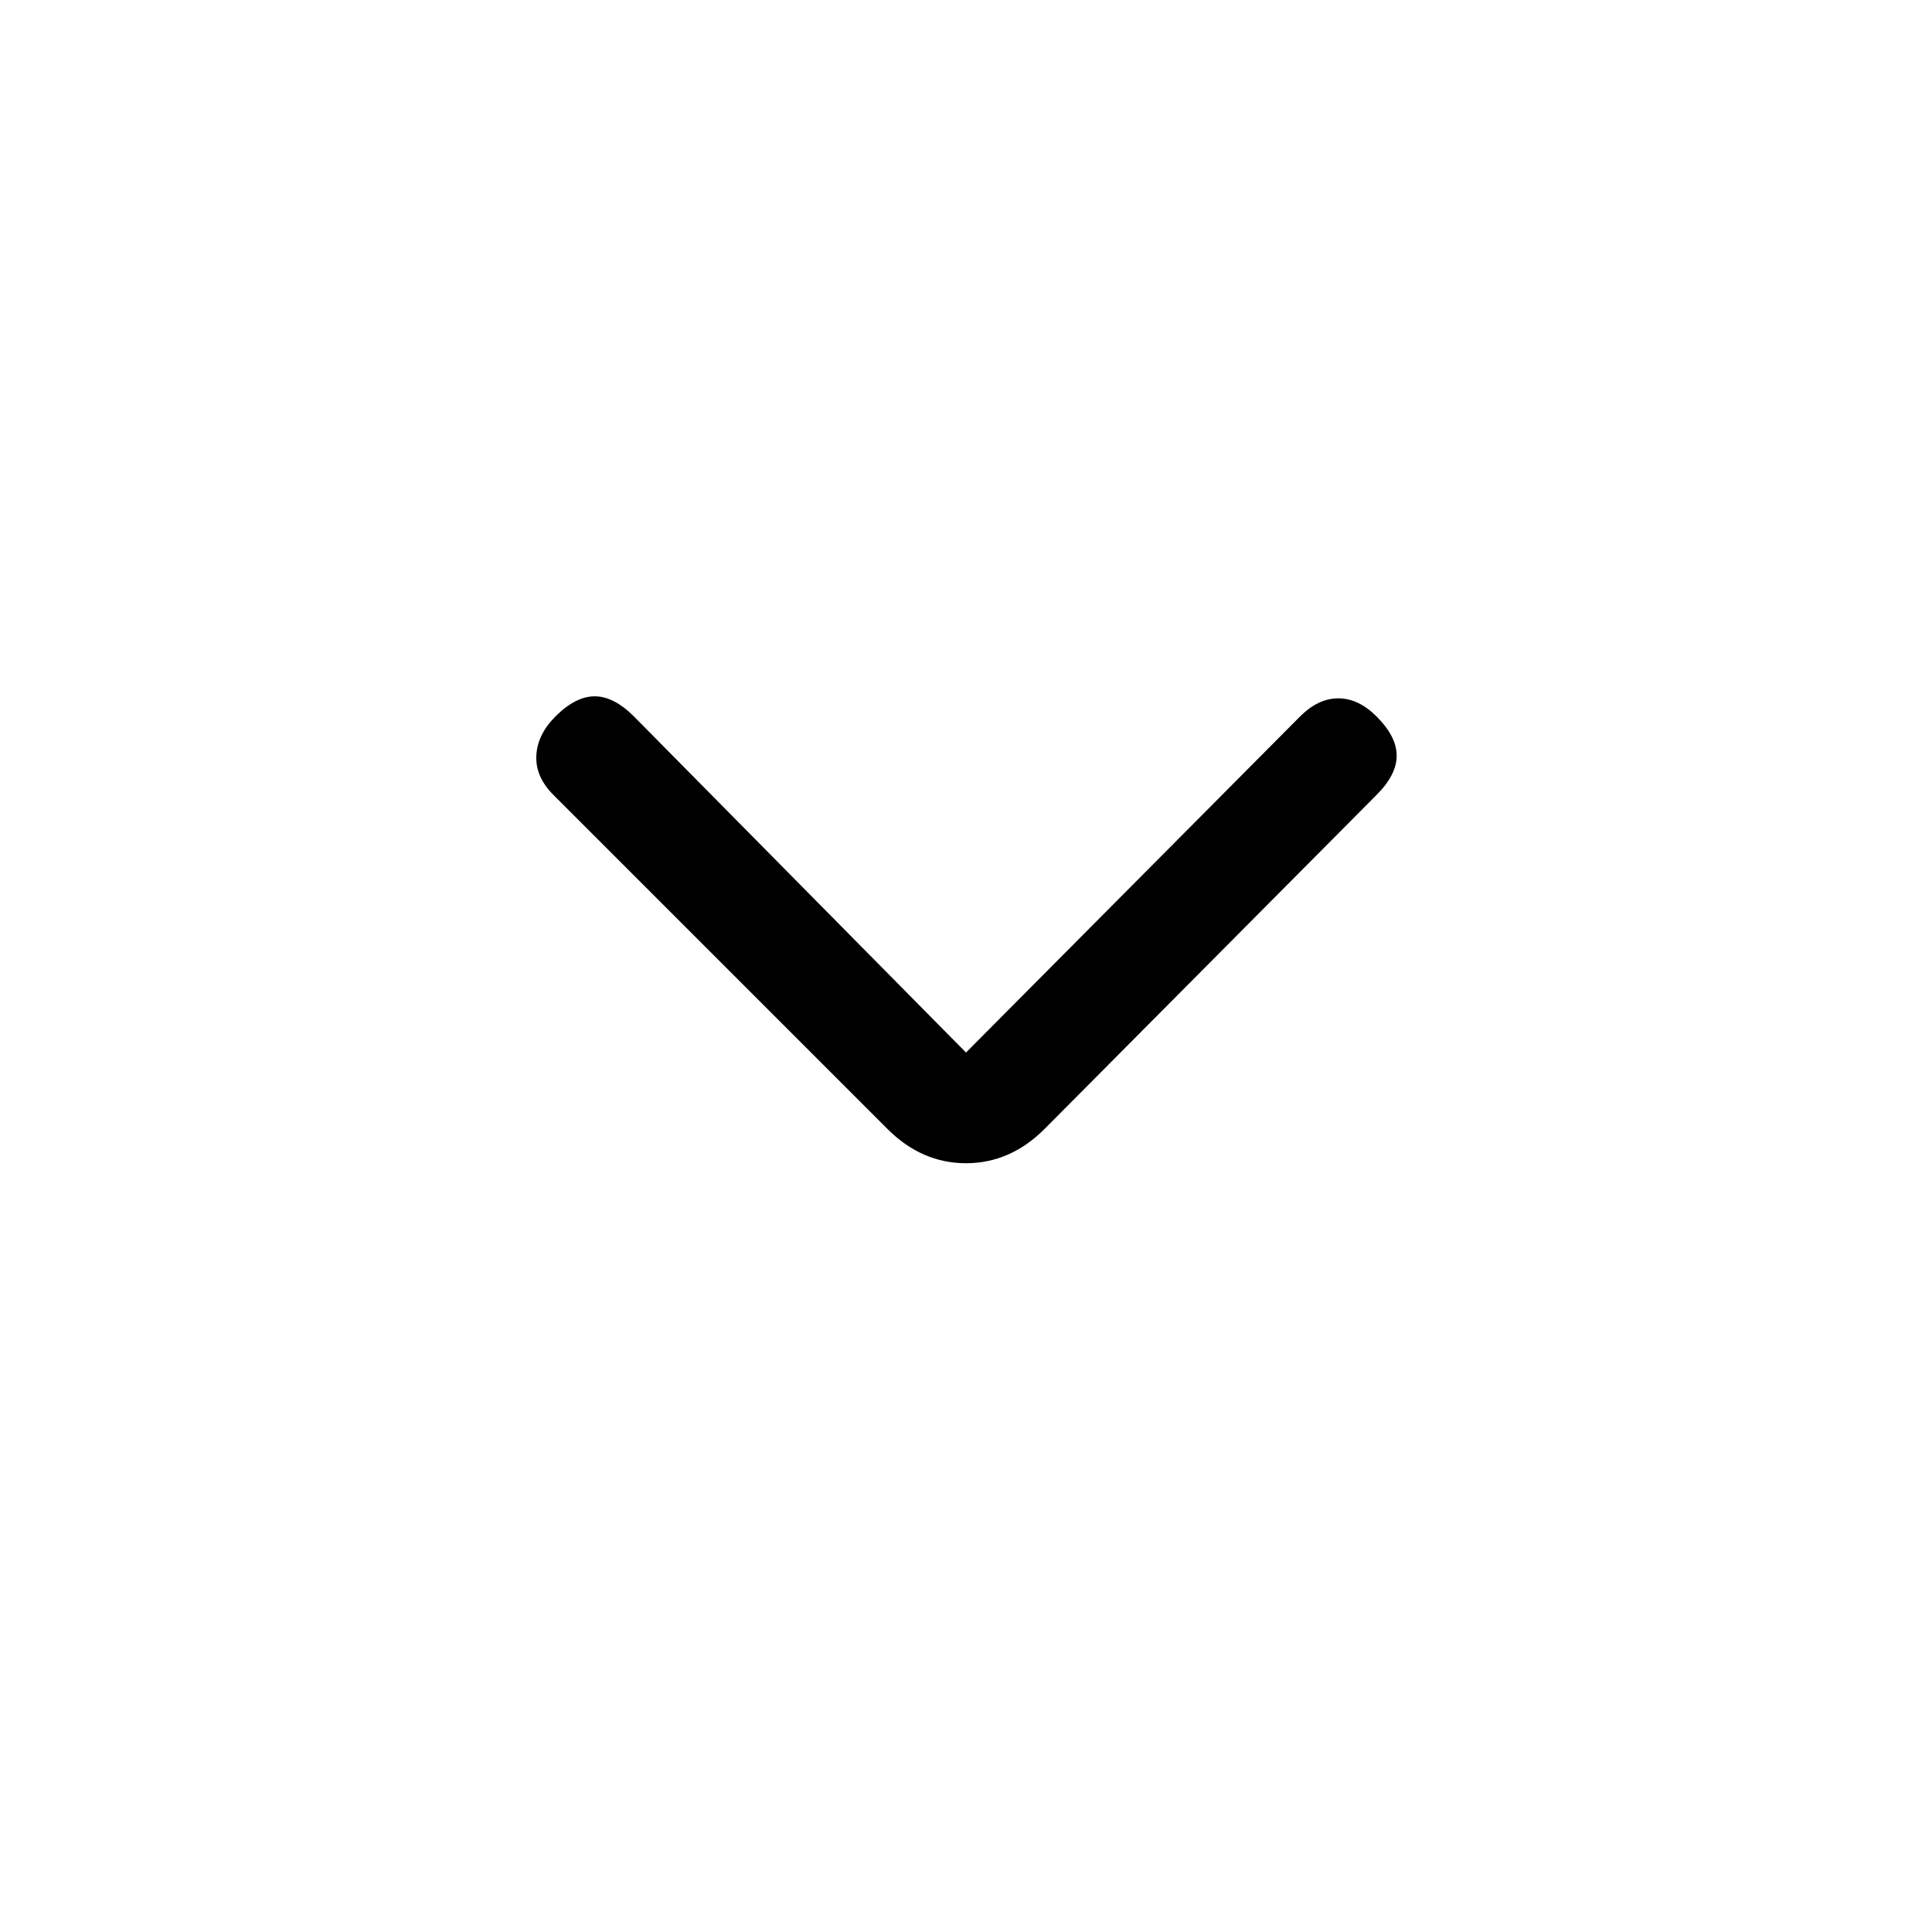 <svg xmlns="http://www.w3.org/2000/svg" height="24" viewBox="0 -960 960 960" width="24"><path d="m480-437 166-167q9-9 19-9t19 9q10 10 10 19.5T684-565L519-399q-17 17-39 17t-39-17L275-565q-9-9-8.5-19.5T276-604q10-10 19.5-10t19.5 10l165 167Z"/></svg>